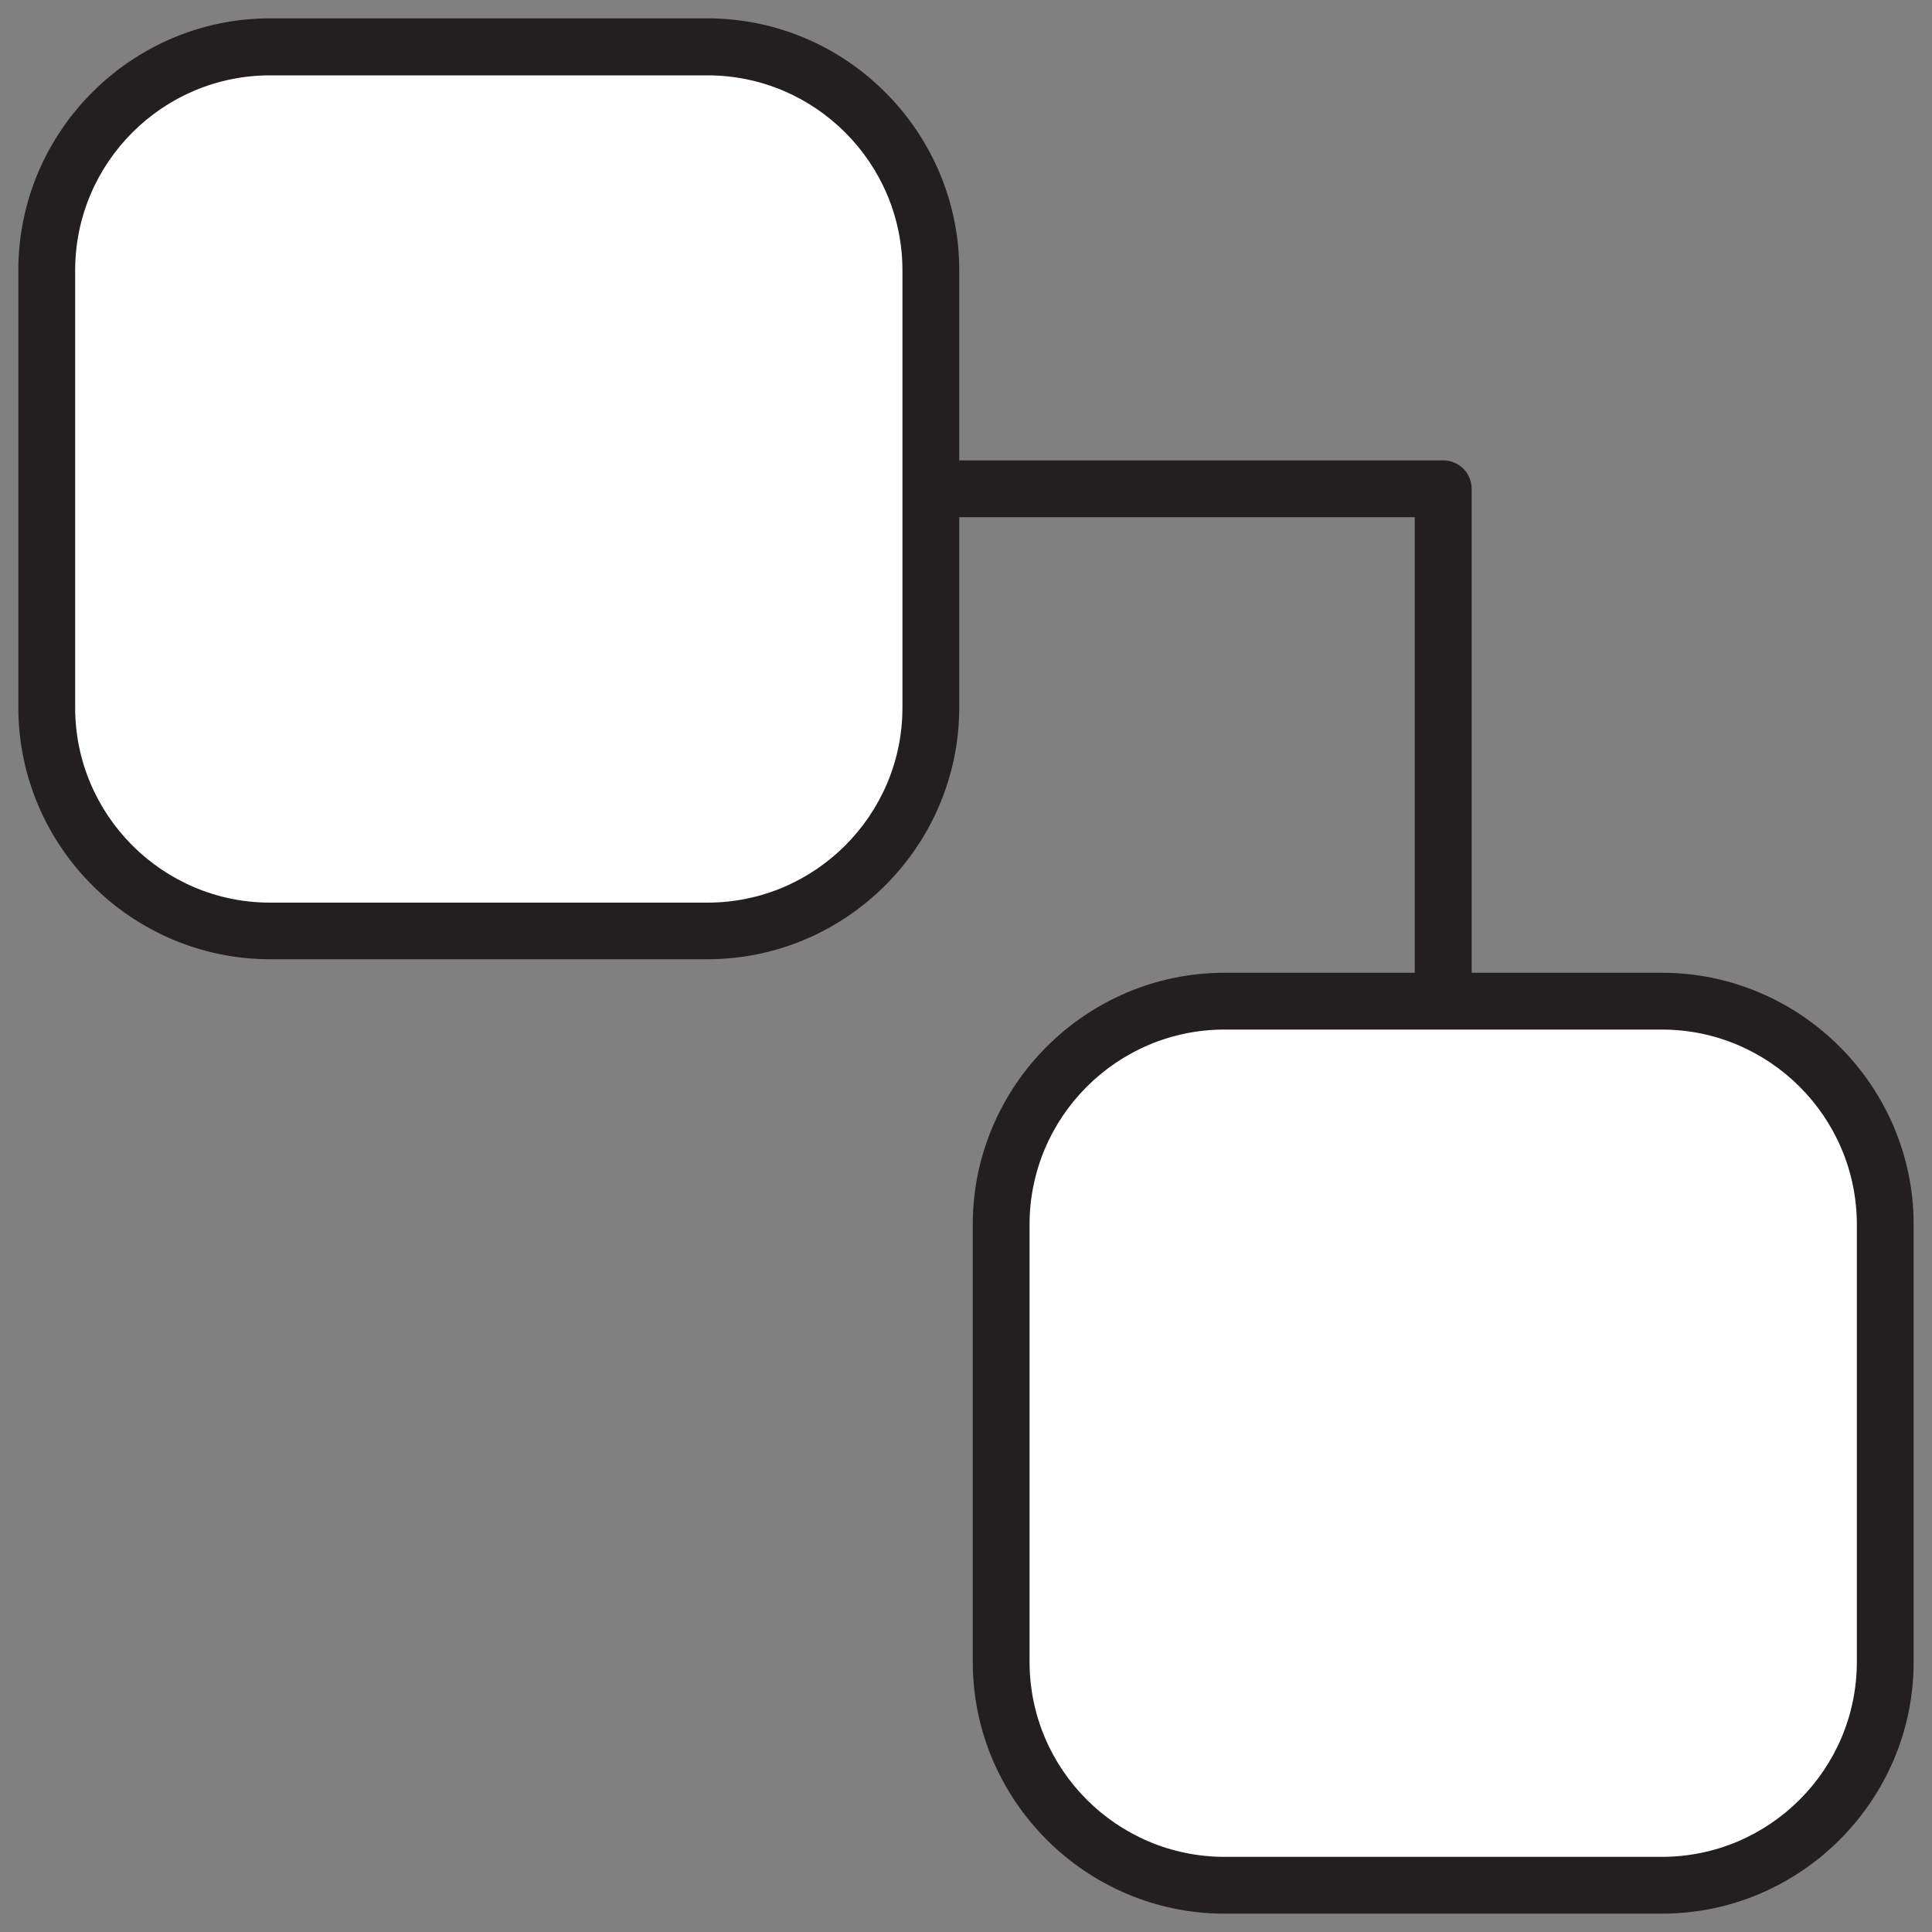 <?xml version="1.0" encoding="utf-8"?>
<!-- Generator: Adobe Illustrator 24.0.1, SVG Export Plug-In . SVG Version: 6.00 Build 0)  -->
<svg version="1.1" id="Layer_1" xmlns="http://www.w3.org/2000/svg" xmlns:xlink="http://www.w3.org/1999/xlink" x="0px" y="0px"
	 viewBox="0 0 100 100" style="enable-background:new 0 0 100 100;" xml:space="preserve">
<rect x="0" y="0" width="100" height="100" fill="#808080" stroke="none"/>
<style type="text/css">
	.st0{fill:none;stroke:#231F20;stroke-width:2.943;stroke-linecap:round;stroke-linejoin:round;stroke-miterlimit:10;}
	.st1{fill:#FFFFFF;}
	.st2{fill:#231F20;}
</style>
<g>
	<polyline class="st0" points="25.3,25.3 74.7,25.3 74.7,74.7 	"/>
	<g>
		<g>
			<path class="st1" d="M13.98,48.18c-6.37,0-11.56-5.19-11.56-11.56V13.98c0-6.37,5.19-11.56,11.56-11.56h22.64
				c6.37,0,11.56,5.19,11.56,11.56v22.64c0,6.37-5.19,11.56-11.56,11.56H13.98z"/>
			<path class="st2" d="M36.62,3.9c5.56,0,10.09,4.53,10.09,10.09v22.64c0,5.56-4.53,10.09-10.09,10.09H13.98
				c-5.56,0-10.09-4.53-10.09-10.09V13.98C3.9,8.42,8.42,3.9,13.98,3.9H36.62 M36.62,0.95H13.98c-7.17,0-13.03,5.86-13.03,13.03
				v22.64c0,7.17,5.86,13.03,13.03,13.03h22.64c7.17,0,13.03-5.86,13.03-13.03V13.98C49.65,6.82,43.79,0.95,36.62,0.95L36.62,0.95z"
				/>
		</g>
		<g>
			<path class="st1" d="M63.38,97.58c-6.37,0-11.56-5.18-11.56-11.56V63.38c0-6.37,5.19-11.56,11.56-11.56h22.64
				c6.37,0,11.56,5.19,11.56,11.56v22.64c0,6.37-5.18,11.56-11.56,11.56H63.38z"/>
			<path class="st2" d="M86.02,53.29c5.56,0,10.09,4.53,10.09,10.09v22.64c0,5.56-4.53,10.09-10.09,10.09H63.38
				c-5.56,0-10.09-4.53-10.09-10.09V63.38c0-5.56,4.53-10.09,10.09-10.09H86.02 M86.02,50.35H63.38c-7.17,0-13.03,5.86-13.03,13.03
				v22.64c0,7.17,5.86,13.03,13.03,13.03h22.64c7.17,0,13.03-5.86,13.03-13.03V63.38C99.05,56.21,93.18,50.35,86.02,50.35
				L86.02,50.35z"/>
		</g>
	</g>
</g>
</svg>
